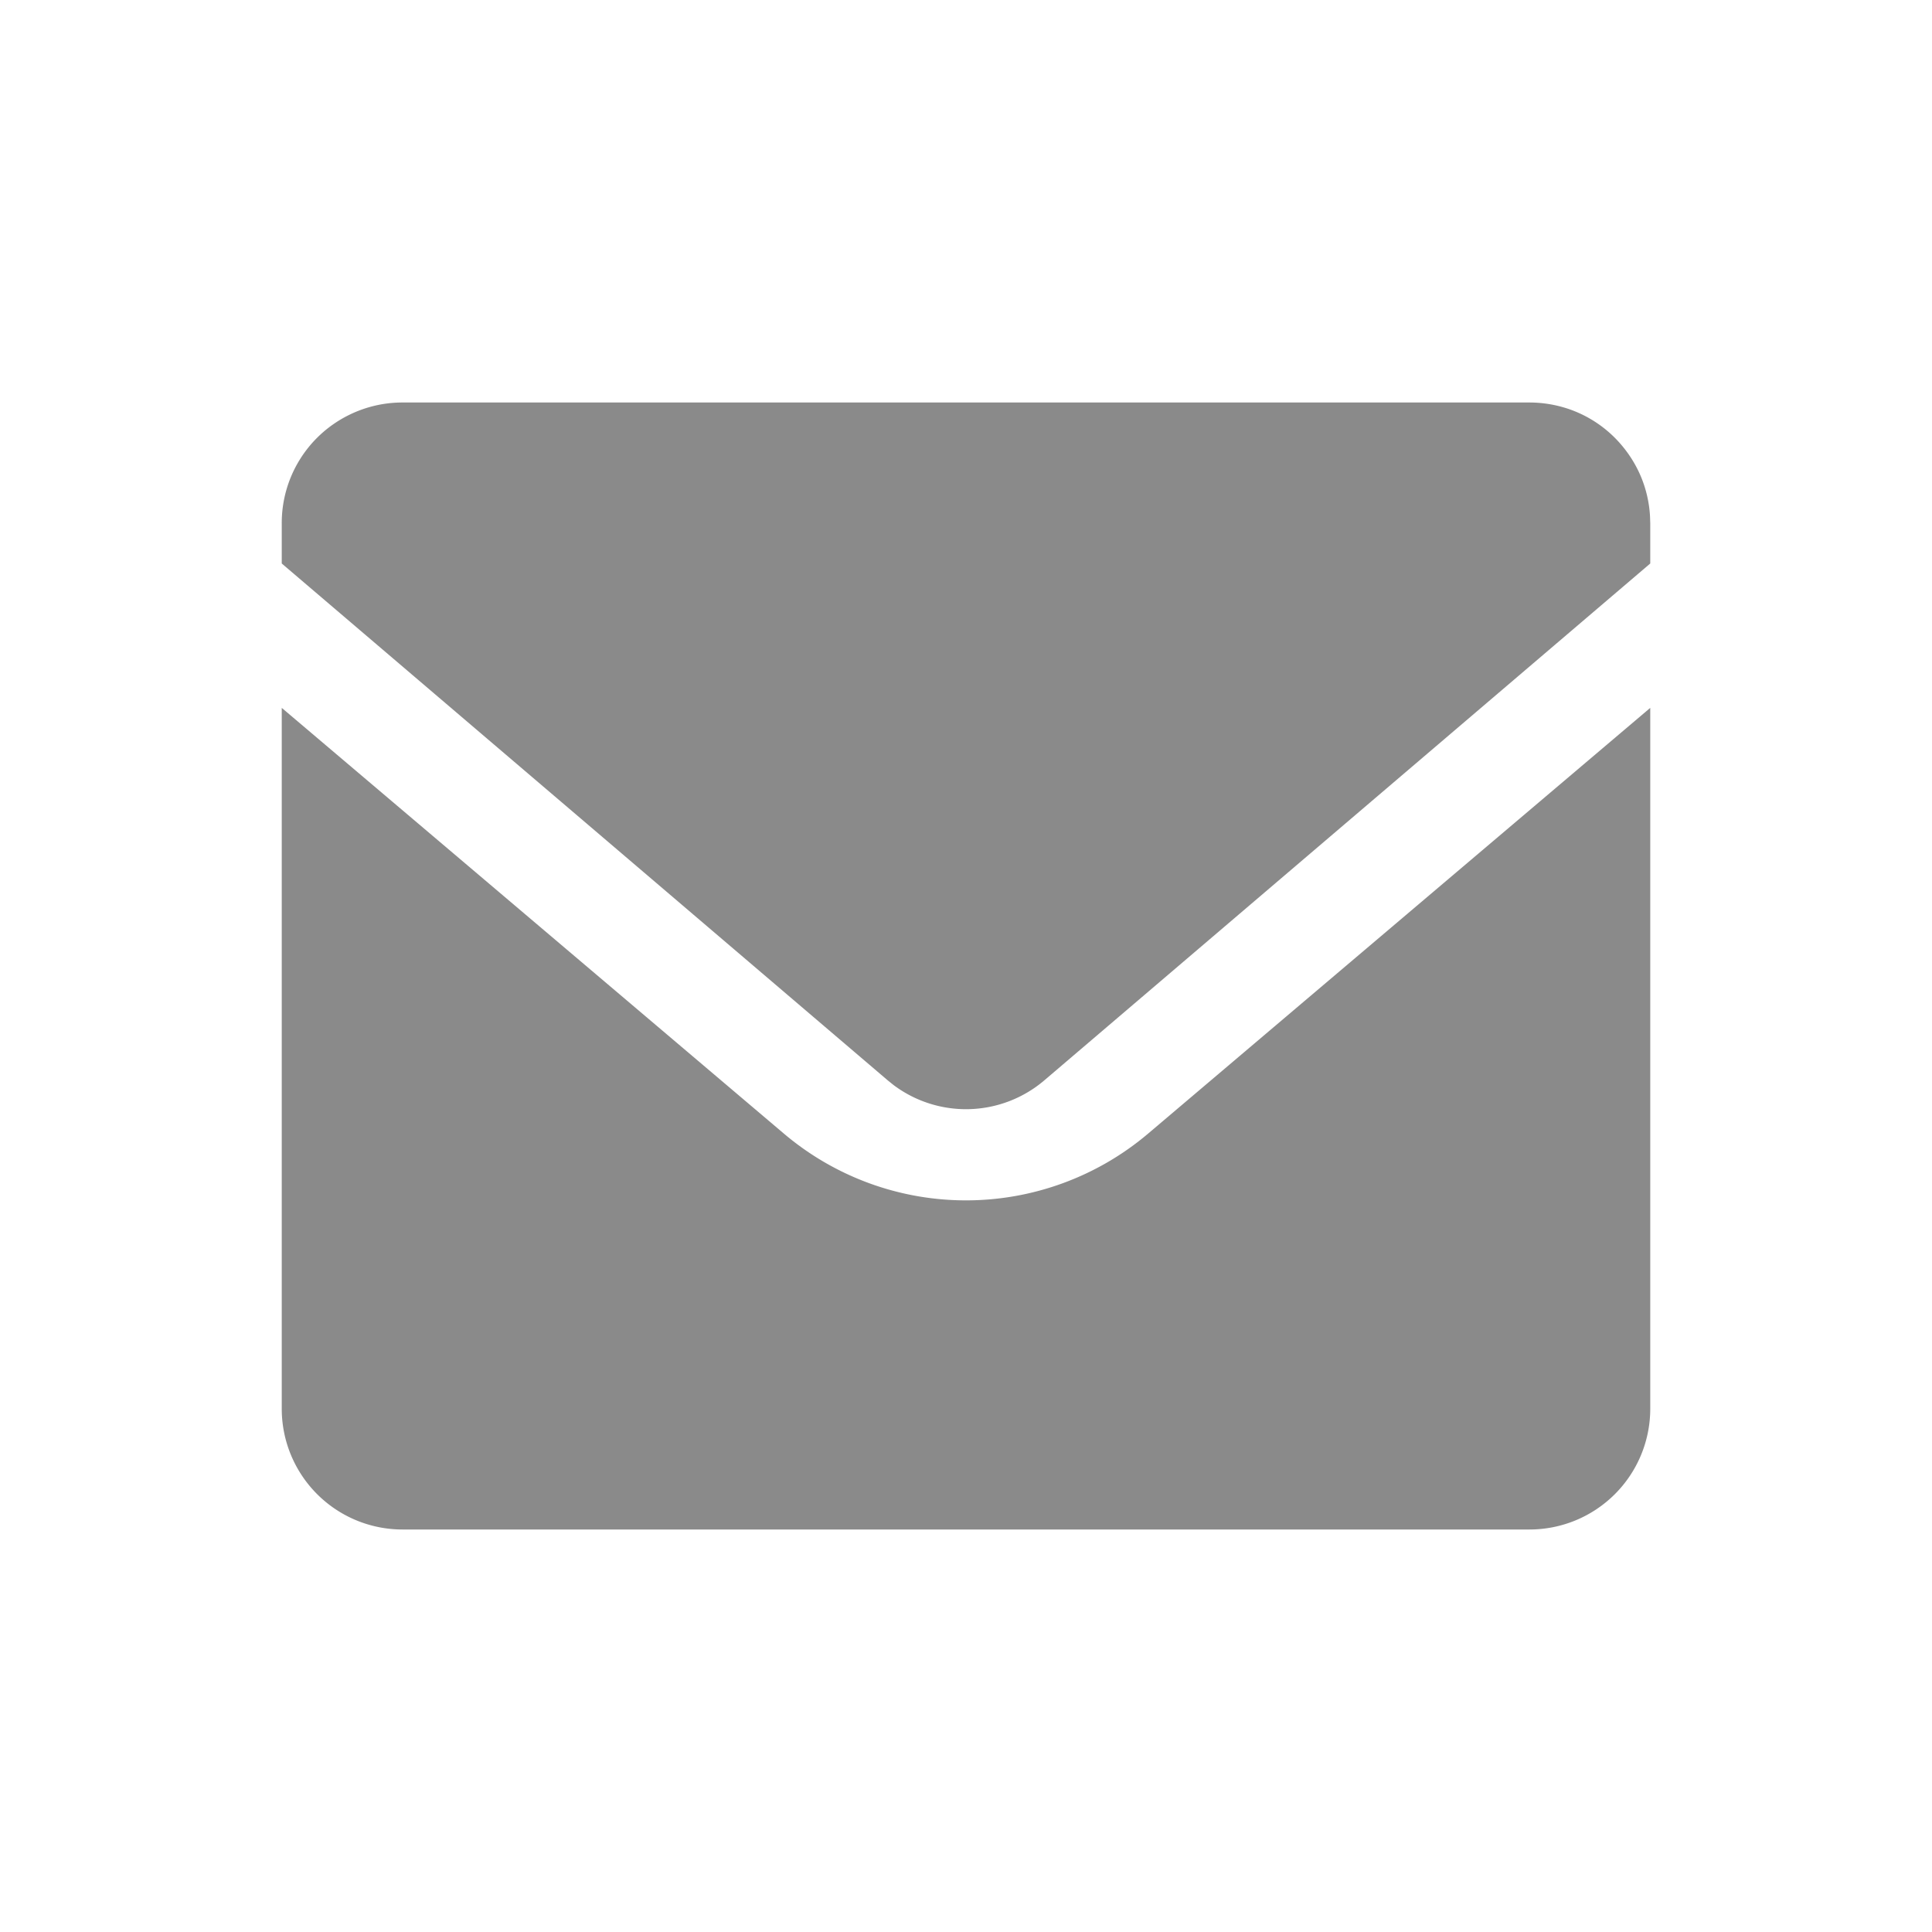 <?xml version="1.0" standalone="no"?><!DOCTYPE svg PUBLIC "-//W3C//DTD SVG 1.1//EN" "http://www.w3.org/Graphics/SVG/1.1/DTD/svg11.dtd"><svg t="1660037379134" class="icon" viewBox="0 0 1024 1024" version="1.1" xmlns="http://www.w3.org/2000/svg" p-id="12795" xmlns:xlink="http://www.w3.org/1999/xlink" width="32" height="32"><defs><style type="text/css">@font-face { font-family: feedback-iconfont; src: url("//at.alicdn.com/t/font_1031158_u69w8yhxdu.woff2?t=1630033759944") format("woff2"), url("//at.alicdn.com/t/font_1031158_u69w8yhxdu.woff?t=1630033759944") format("woff"), url("//at.alicdn.com/t/font_1031158_u69w8yhxdu.ttf?t=1630033759944") format("truetype"); }
</style></defs><path d="M874.667 375.189V746.667a64 64 0 0 1-64 64H213.333a64 64 0 0 1-64-64V375.189l266.091 225.6a149.333 149.333 0 0 0 193.152 0L874.667 375.189zM810.667 213.333a64.789 64.789 0 0 1 22.827 4.181 63.616 63.616 0 0 1 26.795 19.413 64.32 64.32 0 0 1 9.344 15.467c2.773 6.571 4.48 13.696 4.907 21.184L874.667 277.333v21.333L553.536 572.587a64 64 0 0 1-79.893 2.539l-3.179-2.56L149.333 298.667v-21.333a63.787 63.787 0 0 1 35.136-57.131A63.872 63.872 0 0 1 213.333 213.333h597.333z" p-id="12796" fill="#8a8a8a"></path></svg>
